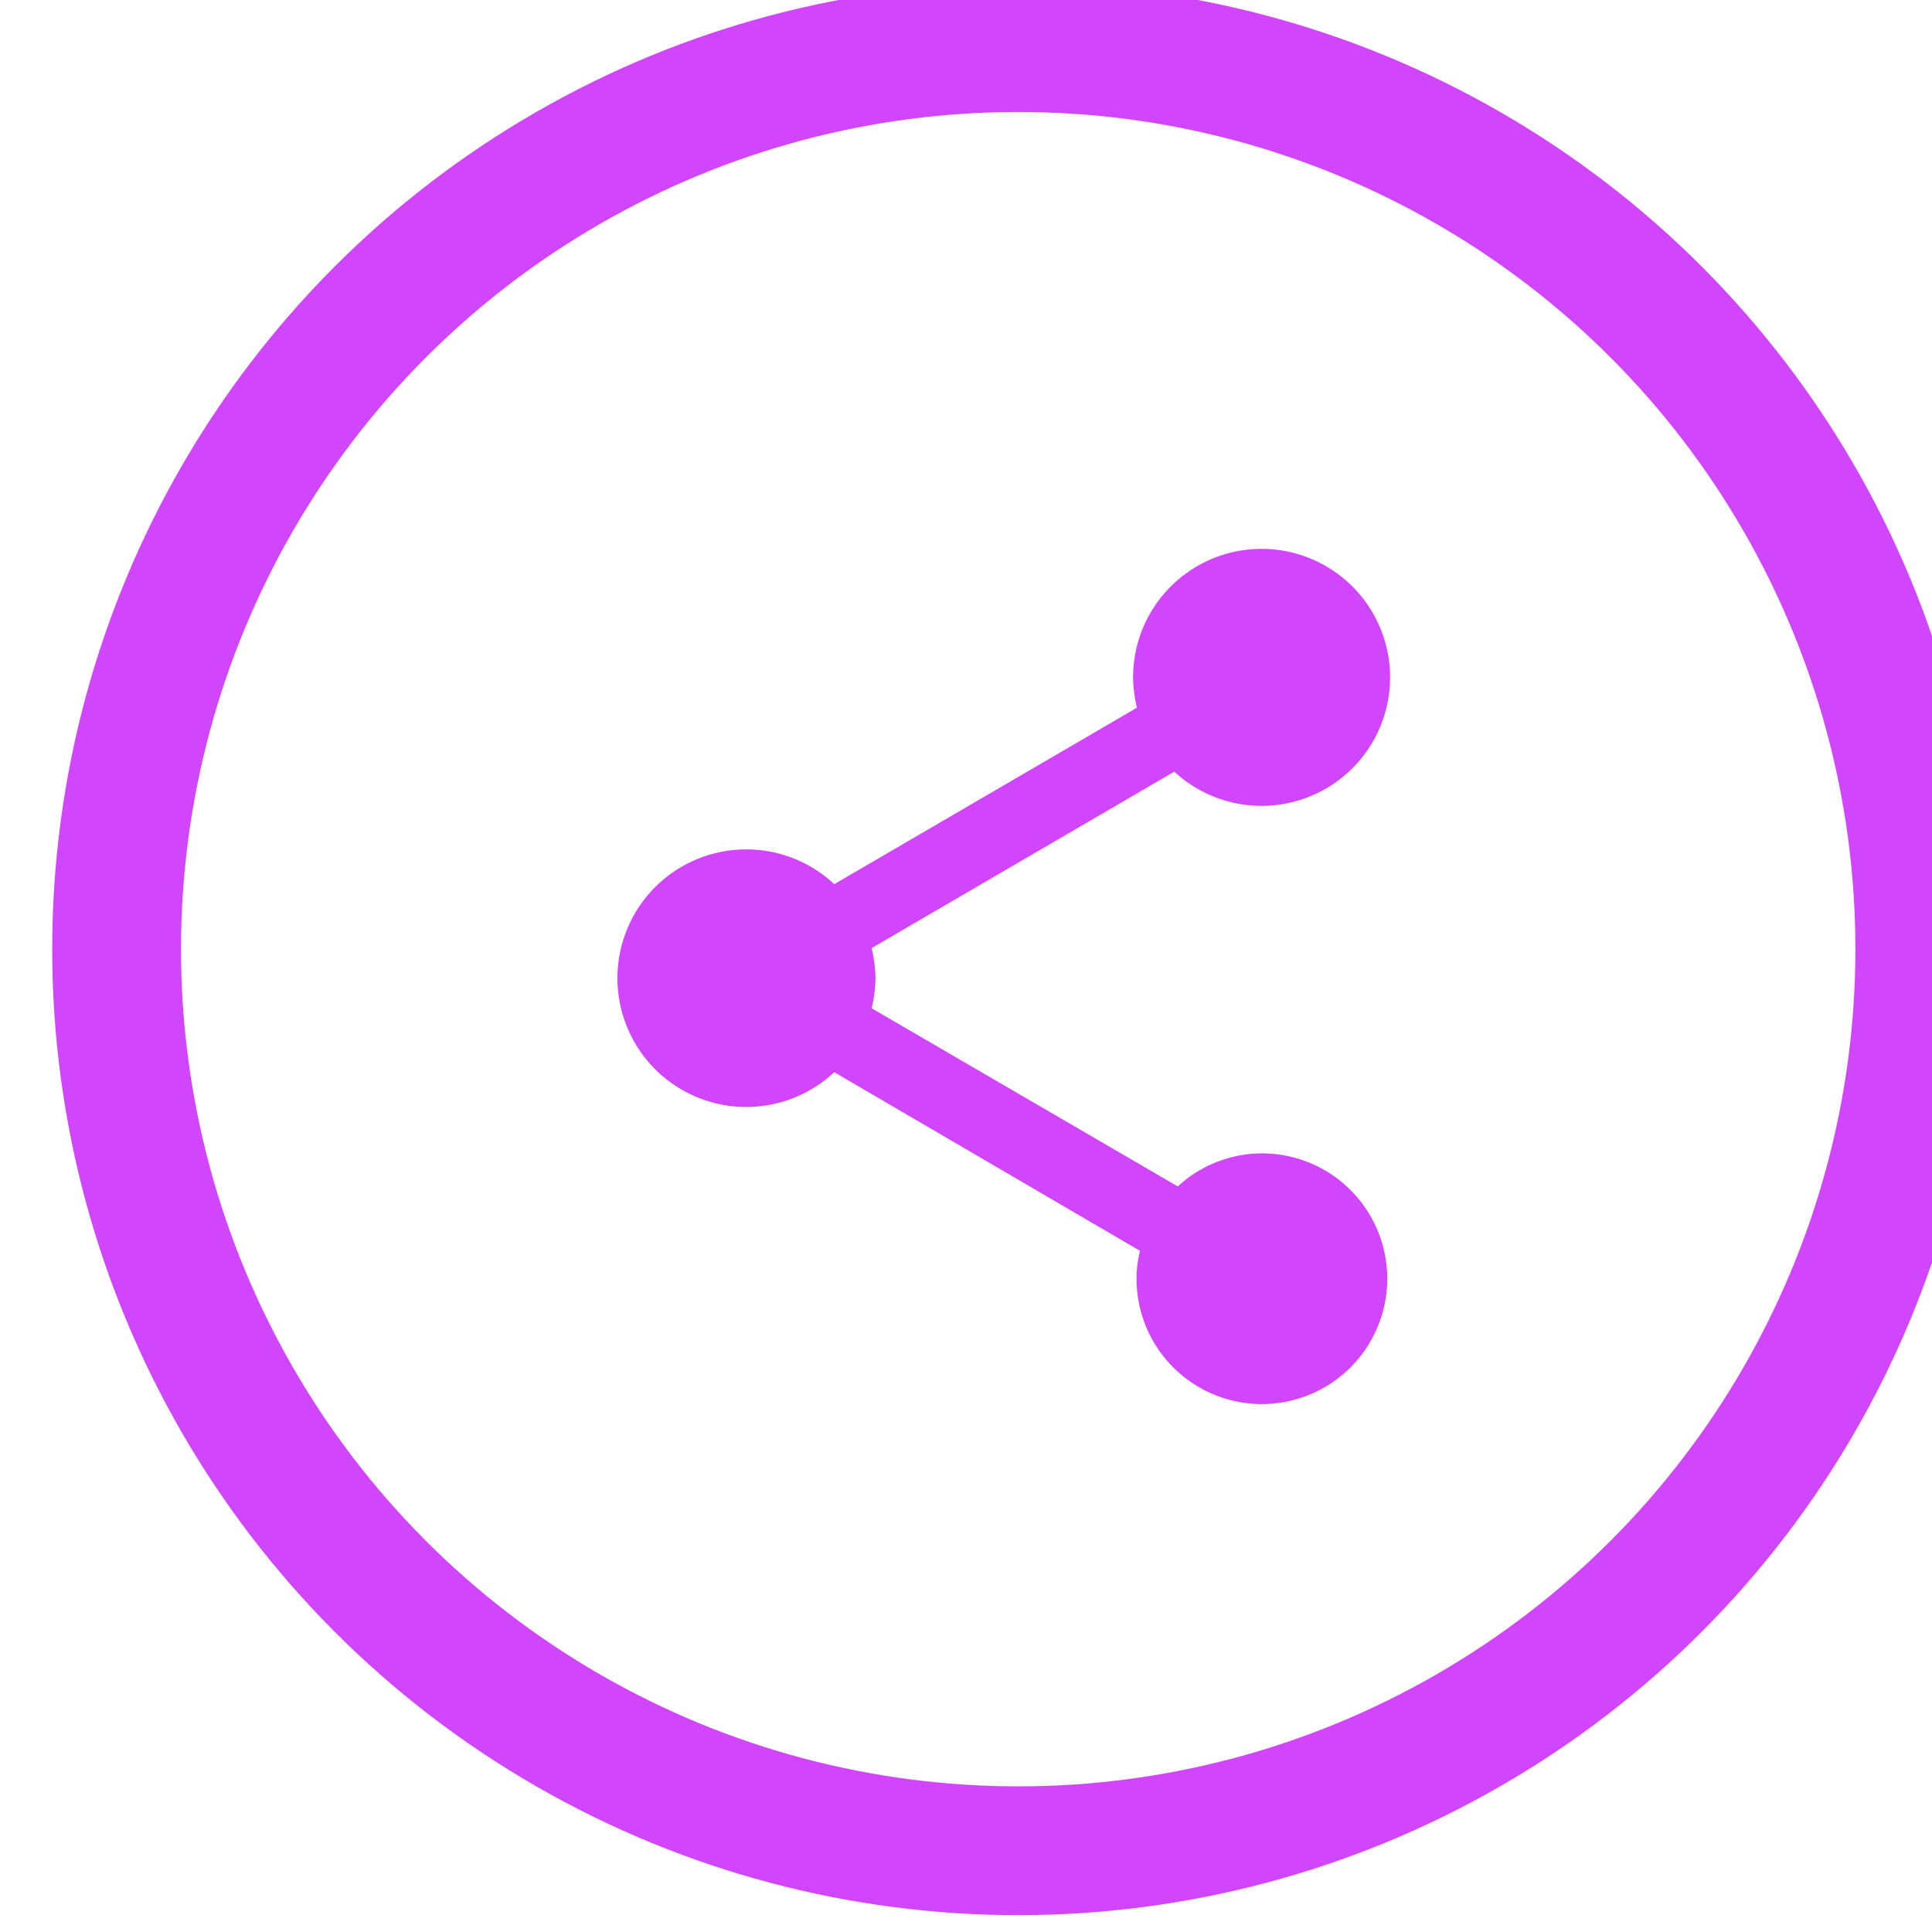 <svg xmlns="http://www.w3.org/2000/svg" data-name="Group 122" width="45" height="45" style=""><rect id="backgroundrect" width="100%" height="100%" x="0" y="0" fill="none" stroke="none" class="" style=""/>
  
  
  
  
  
  
<g class="currentLayer" style=""><title>Layer 1</title><path id="Path_831" data-name="Path 831" d="M71,10 H95 V34 H71 z" fill="none" class=""/><path id="Path_832" data-name="Path 832" d="M29.392,26.864 a2.912,2.912 0 0 0 -1.96,0.77 L20.302,23.484 A3.274,3.274 0 0 0 20.392,22.784 a3.274,3.274 0 0 0 -0.09,-0.7 l7.05,-4.11 A2.993,2.993 0 1 0 26.392,15.784 a3.274,3.274 0 0 0 0.09,0.7 L19.432,20.594 a3,3 0 1 0 0,4.38 l7.12,4.16 a2.821,2.821 0 0 0 -0.08,0.65 A2.92,2.92 0 1 0 29.392,26.864 z" fill="#d146fc" class=""/><g id="Ellipse_36" data-name="Ellipse 36" fill="none" stroke="#d146fc" stroke-width="3" class="">
    <circle cx="23.716" cy="22.108" r="22.5" stroke="none" id="svg_1"/>
    <circle cx="23.716" cy="22.108" r="21" fill="none" id="svg_2"/>
  </g></g></svg>